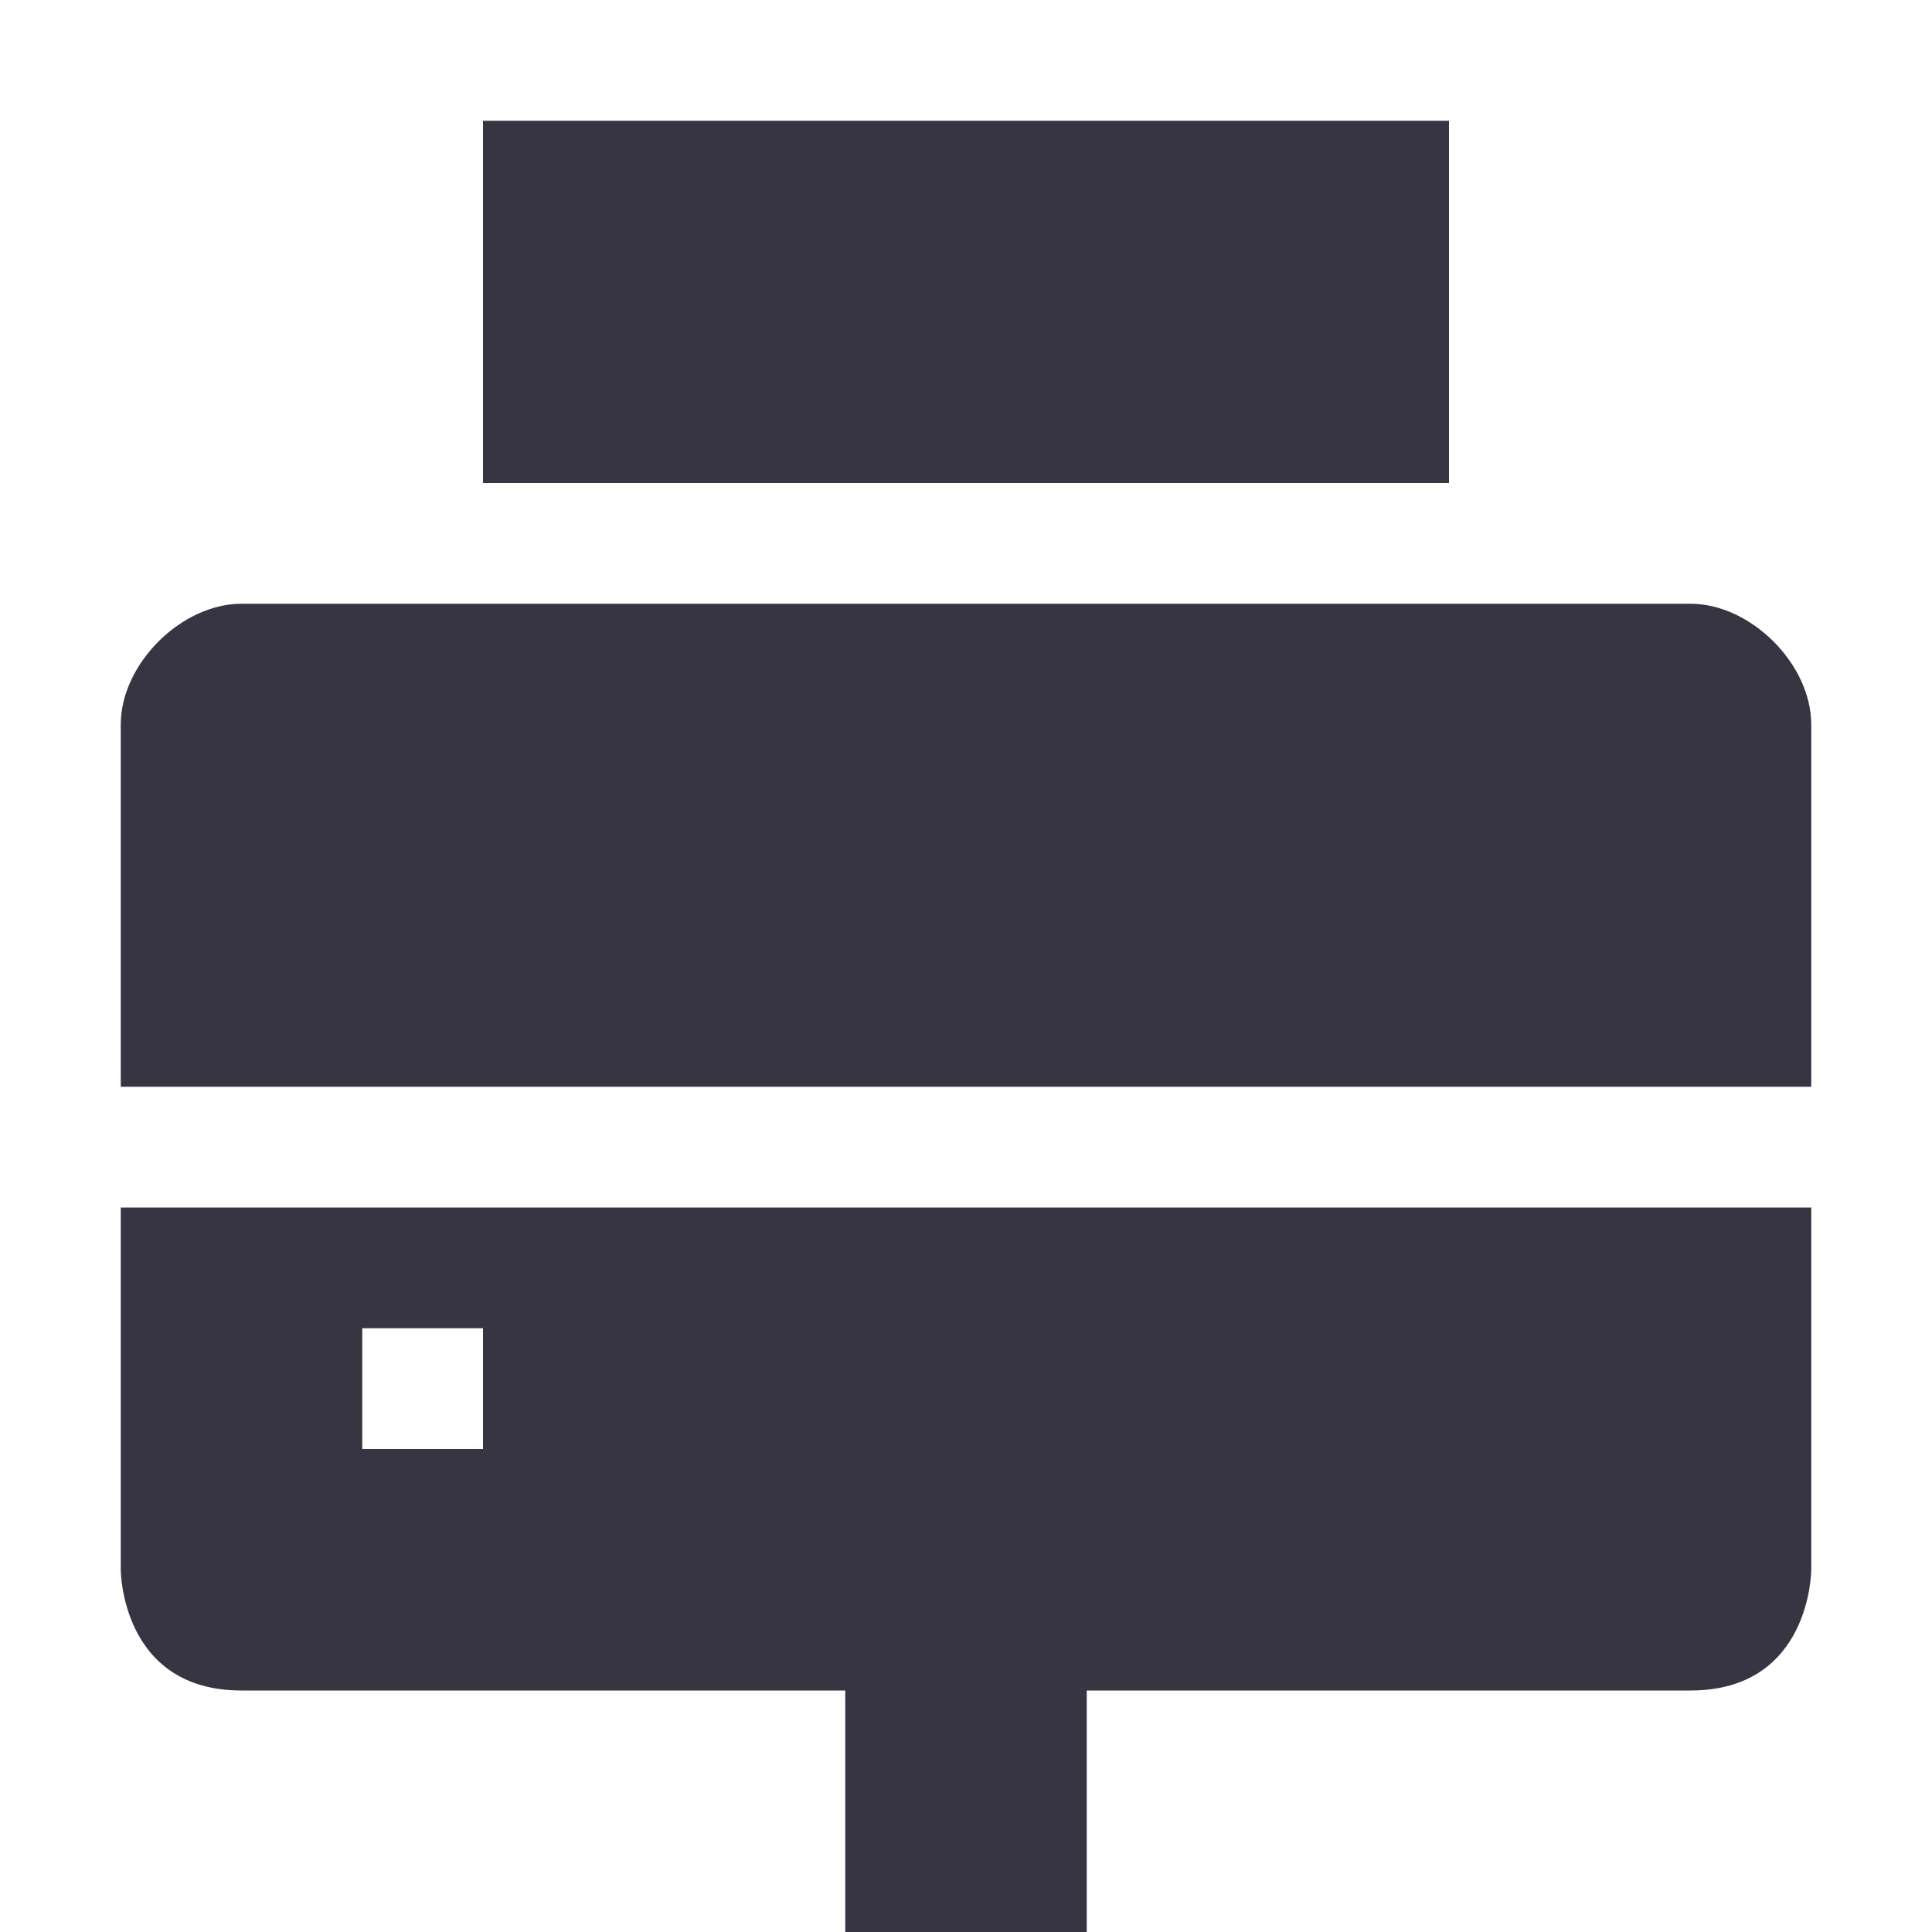 <svg xmlns="http://www.w3.org/2000/svg" width="16" height="16" version="1.1">
 <path style="fill:#383543" d="M 1,10 V 13 C 1,13 1,14 2,14 H 7 V 16 H 9 V 14 H 14 C 15,14 15,13 15,13 V 10 Z M 3,11 H 4 V 12 H 3 Z"/>
 <path style="fill:#383543" d="M 2,5 C 1.5,5 1,5.5 1,6 V 9 H 15 V 6 C 15,5.5 14.5,5 14,5 Z"/>
 <path style="fill:#383543" d="M 4,1 V 4 H 12 V 1 Z"/>
</svg>
